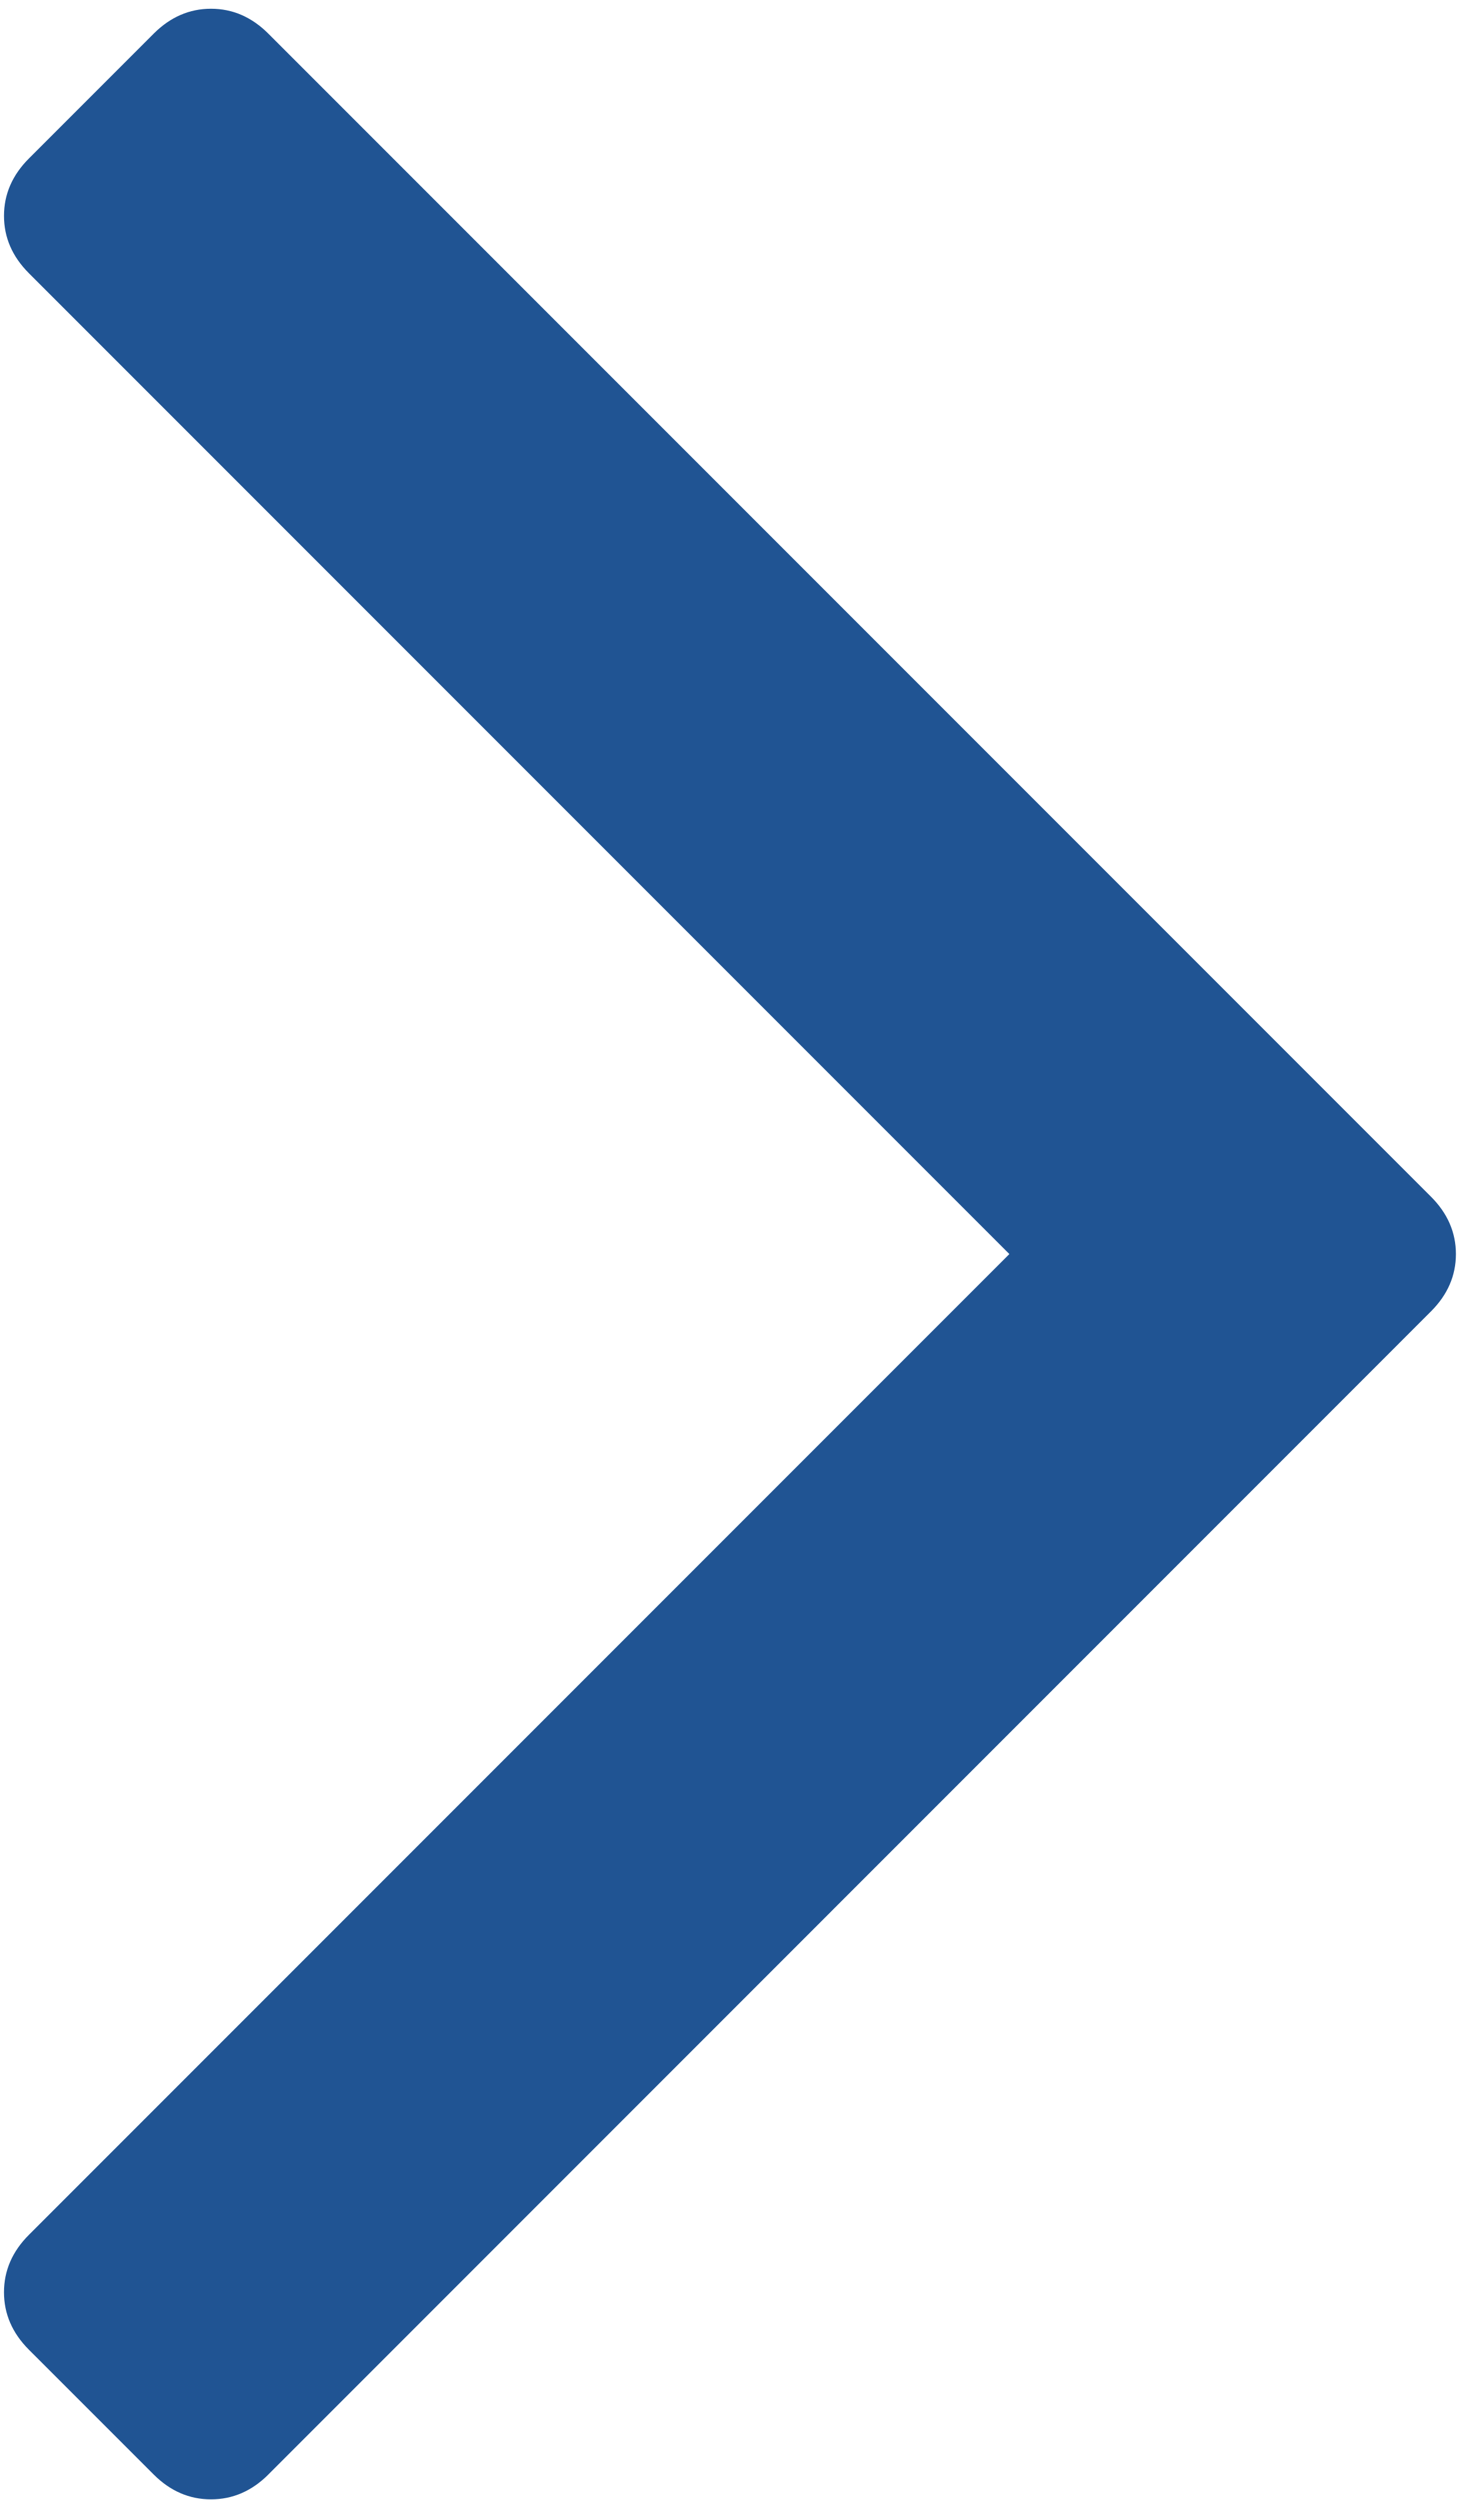 <svg width="168" height="286" viewBox="0 0 168 286" xmlns="http://www.w3.org/2000/svg"><title>Untitled</title><path d="M30.715 283.082L163.76 150.028c1.903-1.9 2.856-4.088 2.856-6.562s-.953-4.665-2.856-6.567L30.715 3.855C28.81 1.95 26.622 1 24.147 1c-2.474 0-4.664.953-6.566 2.856L3.311 18.128C1.408 20.031.457 22.221.457 24.695s.95 4.664 2.854 6.567l112.202 112.204L3.303 255.674c-1.902 1.902-2.847 4.093-2.847 6.563 0 2.478.95 4.668 2.848 6.57l14.277 14.274c1.902 1.903 4.093 2.848 6.566 2.848 2.476 0 4.666-.944 6.57-2.846l-.002-.001z" fill-rule="nonzero" fill="#205493"/></svg>